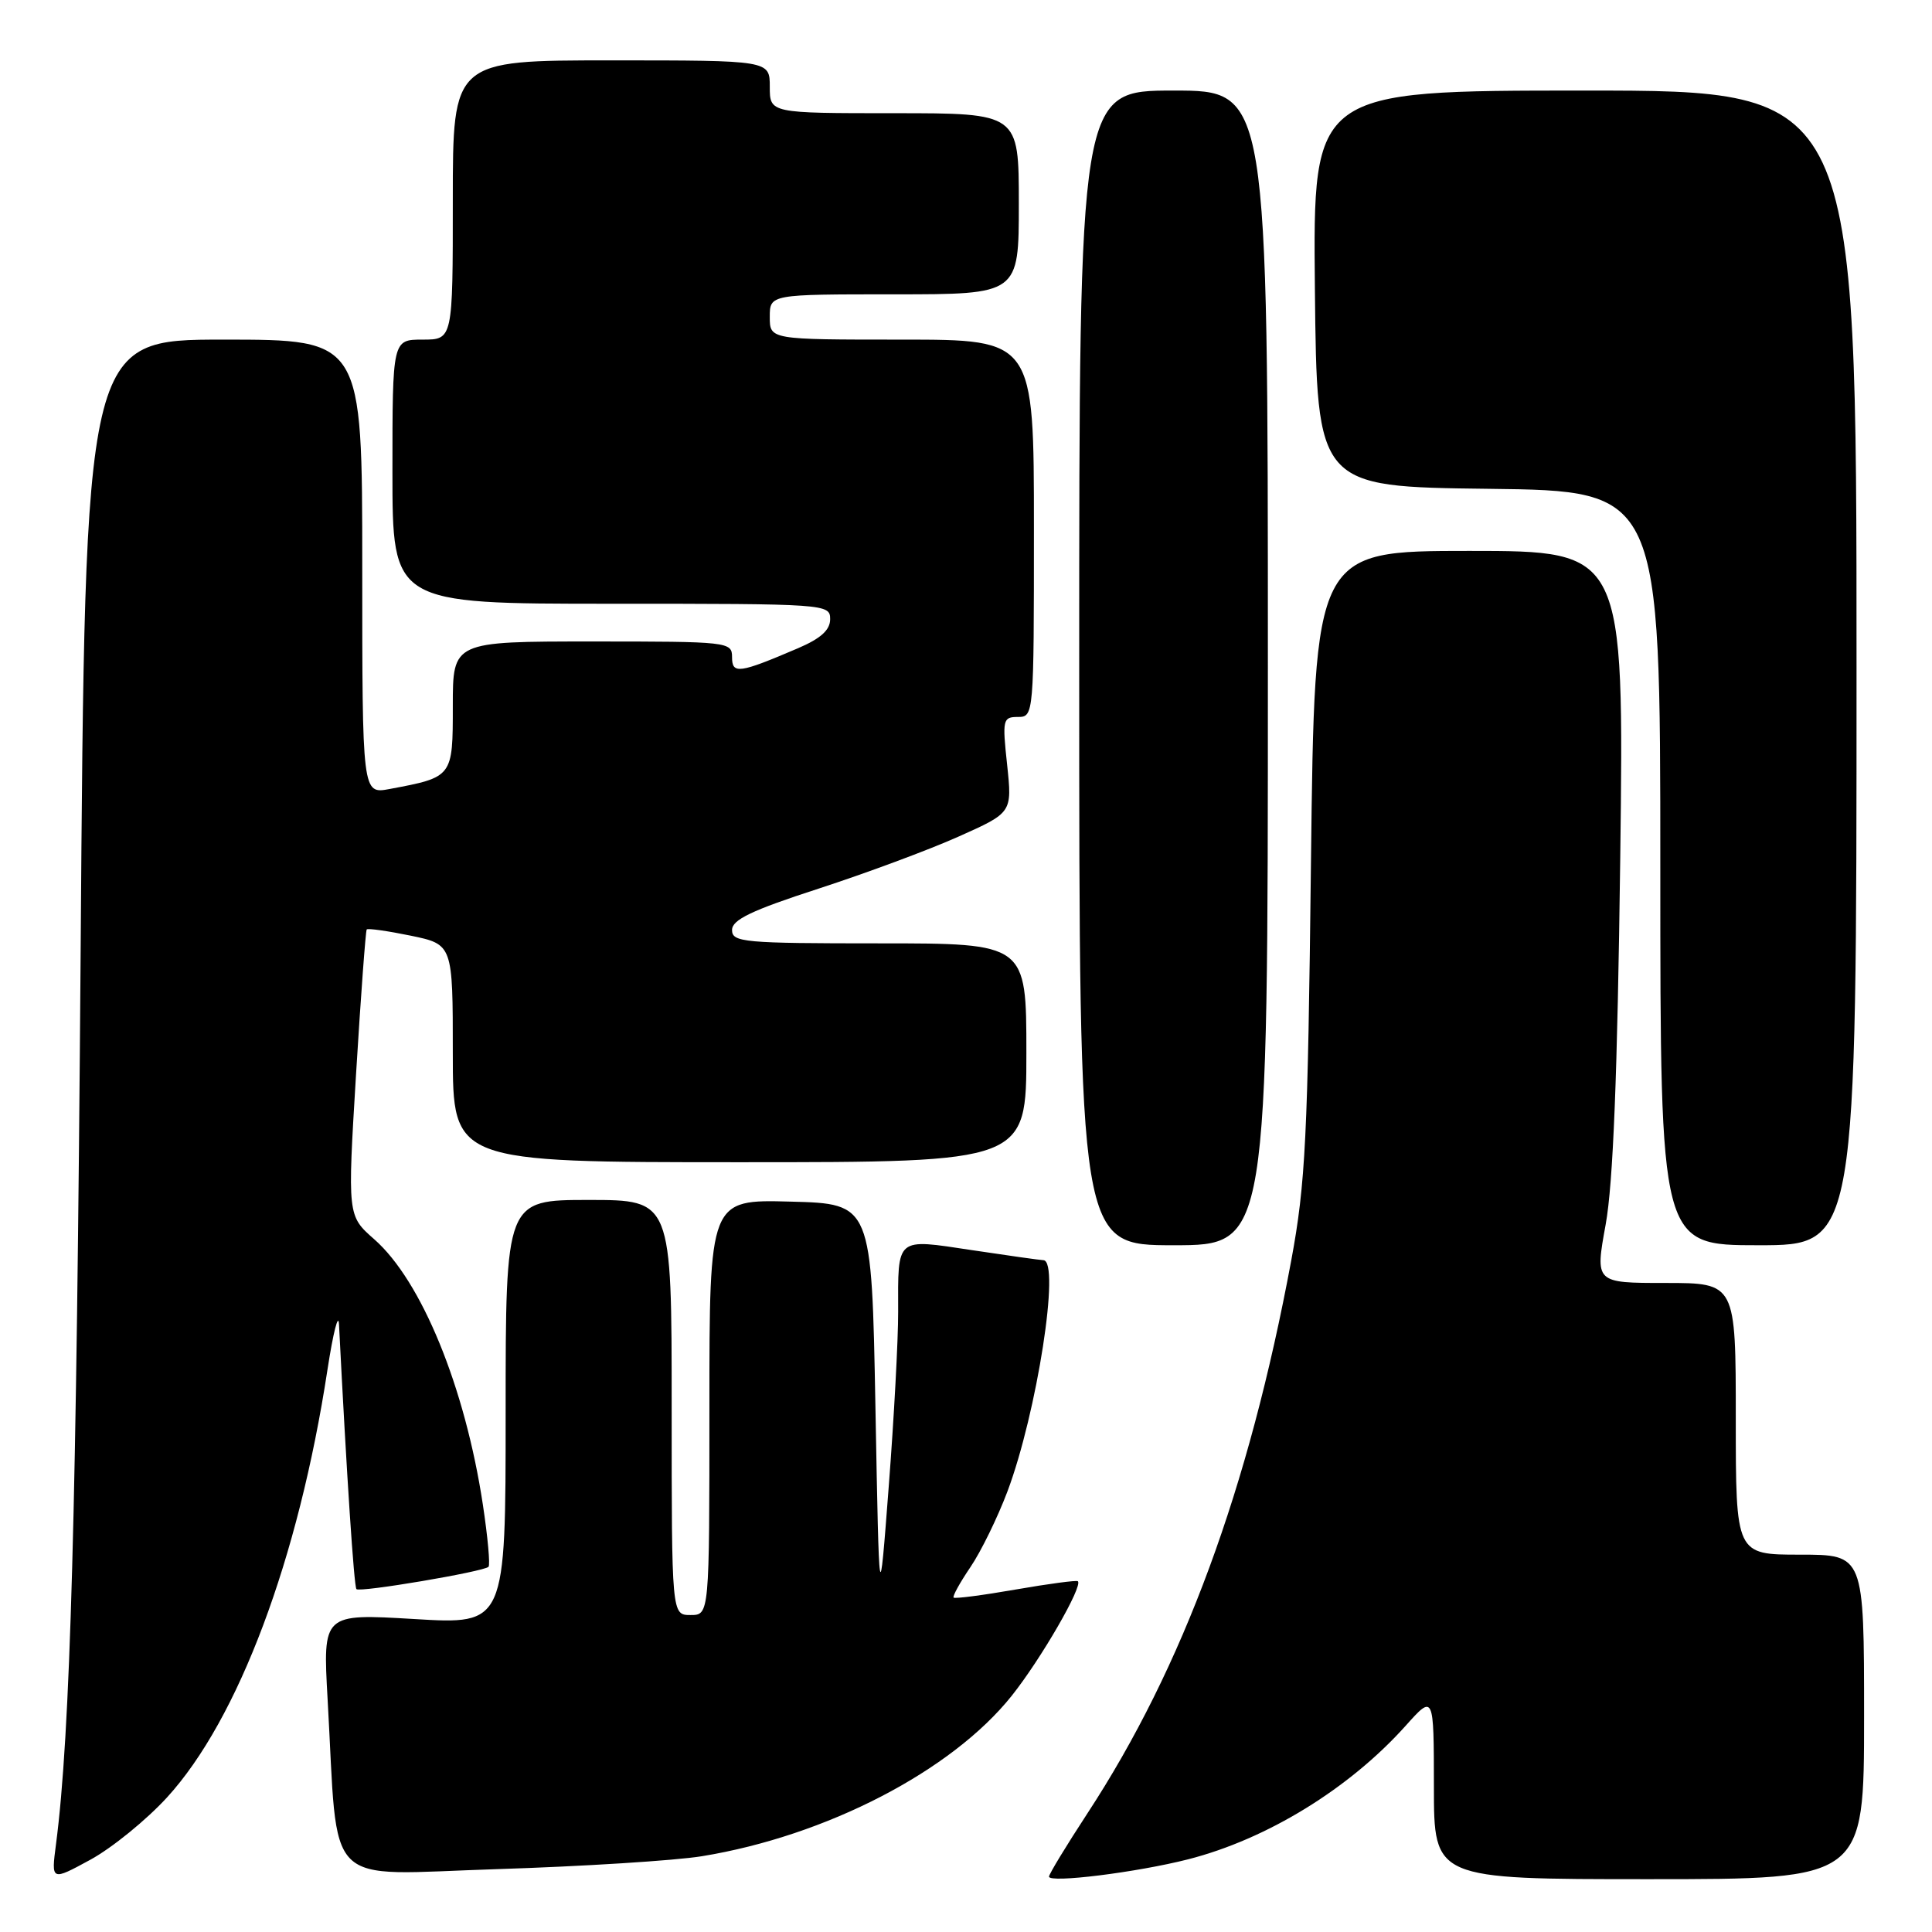 <?xml version="1.0" encoding="UTF-8" standalone="no"?>
<!DOCTYPE svg PUBLIC "-//W3C//DTD SVG 1.1//EN" "http://www.w3.org/Graphics/SVG/1.1/DTD/svg11.dtd" >
<svg xmlns="http://www.w3.org/2000/svg" xmlns:xlink="http://www.w3.org/1999/xlink" version="1.1" viewBox="0 0 256 256">
 <g >
 <path fill="currentColor"
d=" M 22.13 238.17 C 31.58 227.83 39.56 206.58 43.39 181.50 C 44.15 176.55 44.84 173.85 44.92 175.50 C 45.93 195.45 46.91 210.24 47.23 210.57 C 47.70 211.03 64.07 208.26 64.73 207.61 C 64.97 207.37 64.63 203.65 63.98 199.36 C 61.62 183.79 55.85 169.71 49.59 164.21 C 46.04 161.09 46.04 161.09 47.18 142.30 C 47.81 131.96 48.45 123.35 48.59 123.16 C 48.73 122.98 51.35 123.35 54.42 123.98 C 60.00 125.14 60.00 125.14 60.00 139.57 C 60.00 154.00 60.00 154.00 98.00 154.00 C 136.00 154.00 136.00 154.00 136.00 139.50 C 136.00 125.00 136.00 125.00 116.50 125.00 C 98.53 125.00 97.00 124.86 97.00 123.23 C 97.00 121.87 99.58 120.63 108.46 117.75 C 114.76 115.70 123.12 112.60 127.02 110.85 C 134.12 107.68 134.12 107.68 133.45 101.34 C 132.80 95.34 132.88 95.00 134.88 95.00 C 136.98 95.00 137.00 94.79 137.00 70.00 C 137.00 45.00 137.00 45.00 119.50 45.00 C 102.00 45.00 102.00 45.00 102.00 42.00 C 102.00 39.00 102.00 39.00 118.50 39.00 C 135.00 39.00 135.00 39.00 135.00 27.00 C 135.00 15.00 135.00 15.00 118.50 15.00 C 102.00 15.00 102.00 15.00 102.00 11.50 C 102.00 8.00 102.00 8.00 81.00 8.00 C 60.00 8.00 60.00 8.00 60.00 26.50 C 60.00 45.00 60.00 45.00 56.00 45.00 C 52.00 45.00 52.00 45.00 52.00 62.50 C 52.00 80.00 52.00 80.00 81.00 80.00 C 109.50 80.00 110.00 80.03 110.00 82.04 C 110.00 83.48 108.76 84.60 105.75 85.89 C 97.92 89.24 97.00 89.37 97.00 87.07 C 97.00 85.05 96.53 85.00 78.50 85.00 C 60.00 85.00 60.00 85.00 60.00 93.52 C 60.00 102.99 60.02 102.97 51.61 104.55 C 48.00 105.22 48.00 105.22 48.00 75.11 C 48.00 45.00 48.00 45.00 29.63 45.00 C 11.27 45.00 11.27 45.00 10.68 126.75 C 10.14 200.33 9.33 229.74 7.42 244.37 C 6.78 249.25 6.78 249.25 11.98 246.42 C 14.84 244.86 19.40 241.15 22.13 238.17 Z  M 157.43 246.37 C 167.88 243.70 178.78 237.01 186.25 228.68 C 189.99 224.50 189.99 224.50 190.00 236.75 C 190.00 249.00 190.00 249.00 218.50 249.00 C 247.00 249.00 247.00 249.00 247.00 227.50 C 247.00 206.00 247.00 206.00 238.50 206.00 C 230.00 206.00 230.00 206.00 230.00 188.00 C 230.00 170.00 230.00 170.00 220.68 170.00 C 211.35 170.00 211.35 170.00 212.76 162.25 C 213.75 156.80 214.32 142.42 214.69 113.75 C 215.20 73.00 215.20 73.00 194.69 73.00 C 174.19 73.00 174.19 73.00 173.71 114.25 C 173.29 150.83 172.99 156.80 171.10 167.00 C 165.48 197.25 156.75 220.94 144.09 240.28 C 141.29 244.56 139.00 248.33 139.00 248.66 C 139.00 249.55 150.64 248.10 157.43 246.37 Z  M 93.00 245.96 C 109.49 243.27 126.11 234.66 134.05 224.71 C 137.93 219.84 143.53 210.15 142.82 209.52 C 142.64 209.37 138.94 209.86 134.58 210.62 C 130.23 211.38 126.53 211.86 126.36 211.69 C 126.19 211.52 127.19 209.71 128.58 207.66 C 129.97 205.62 132.18 201.10 133.49 197.63 C 137.40 187.22 140.54 167.04 138.25 166.98 C 137.84 166.97 133.58 166.37 128.79 165.65 C 118.62 164.12 118.99 163.81 119.01 173.83 C 119.02 177.50 118.46 187.93 117.76 197.00 C 116.50 213.50 116.50 213.50 116.00 186.50 C 115.50 159.50 115.50 159.50 104.75 159.22 C 94.00 158.93 94.00 158.93 94.00 186.47 C 94.00 214.00 94.00 214.00 91.50 214.00 C 89.00 214.00 89.00 214.00 89.00 186.50 C 89.00 159.00 89.00 159.00 78.00 159.00 C 67.00 159.00 67.00 159.00 67.00 187.13 C 67.00 215.26 67.00 215.26 54.88 214.53 C 42.77 213.81 42.77 213.81 43.41 225.16 C 44.87 250.79 42.48 248.40 65.87 247.67 C 77.21 247.31 89.42 246.54 93.00 245.96 Z  M 168.00 88.50 C 168.00 12.00 168.00 12.00 155.50 12.00 C 143.00 12.00 143.00 12.00 143.00 88.50 C 143.00 165.00 143.00 165.00 155.50 165.00 C 168.00 165.00 168.00 165.00 168.00 88.50 Z  M 246.00 88.50 C 246.00 12.00 246.00 12.00 209.98 12.00 C 173.97 12.00 173.97 12.00 174.23 38.25 C 174.50 64.50 174.50 64.50 197.25 64.77 C 220.00 65.04 220.00 65.04 220.00 115.02 C 220.00 165.00 220.00 165.00 233.00 165.00 C 246.00 165.00 246.00 165.00 246.00 88.50 Z "/>
</g>
</svg>
